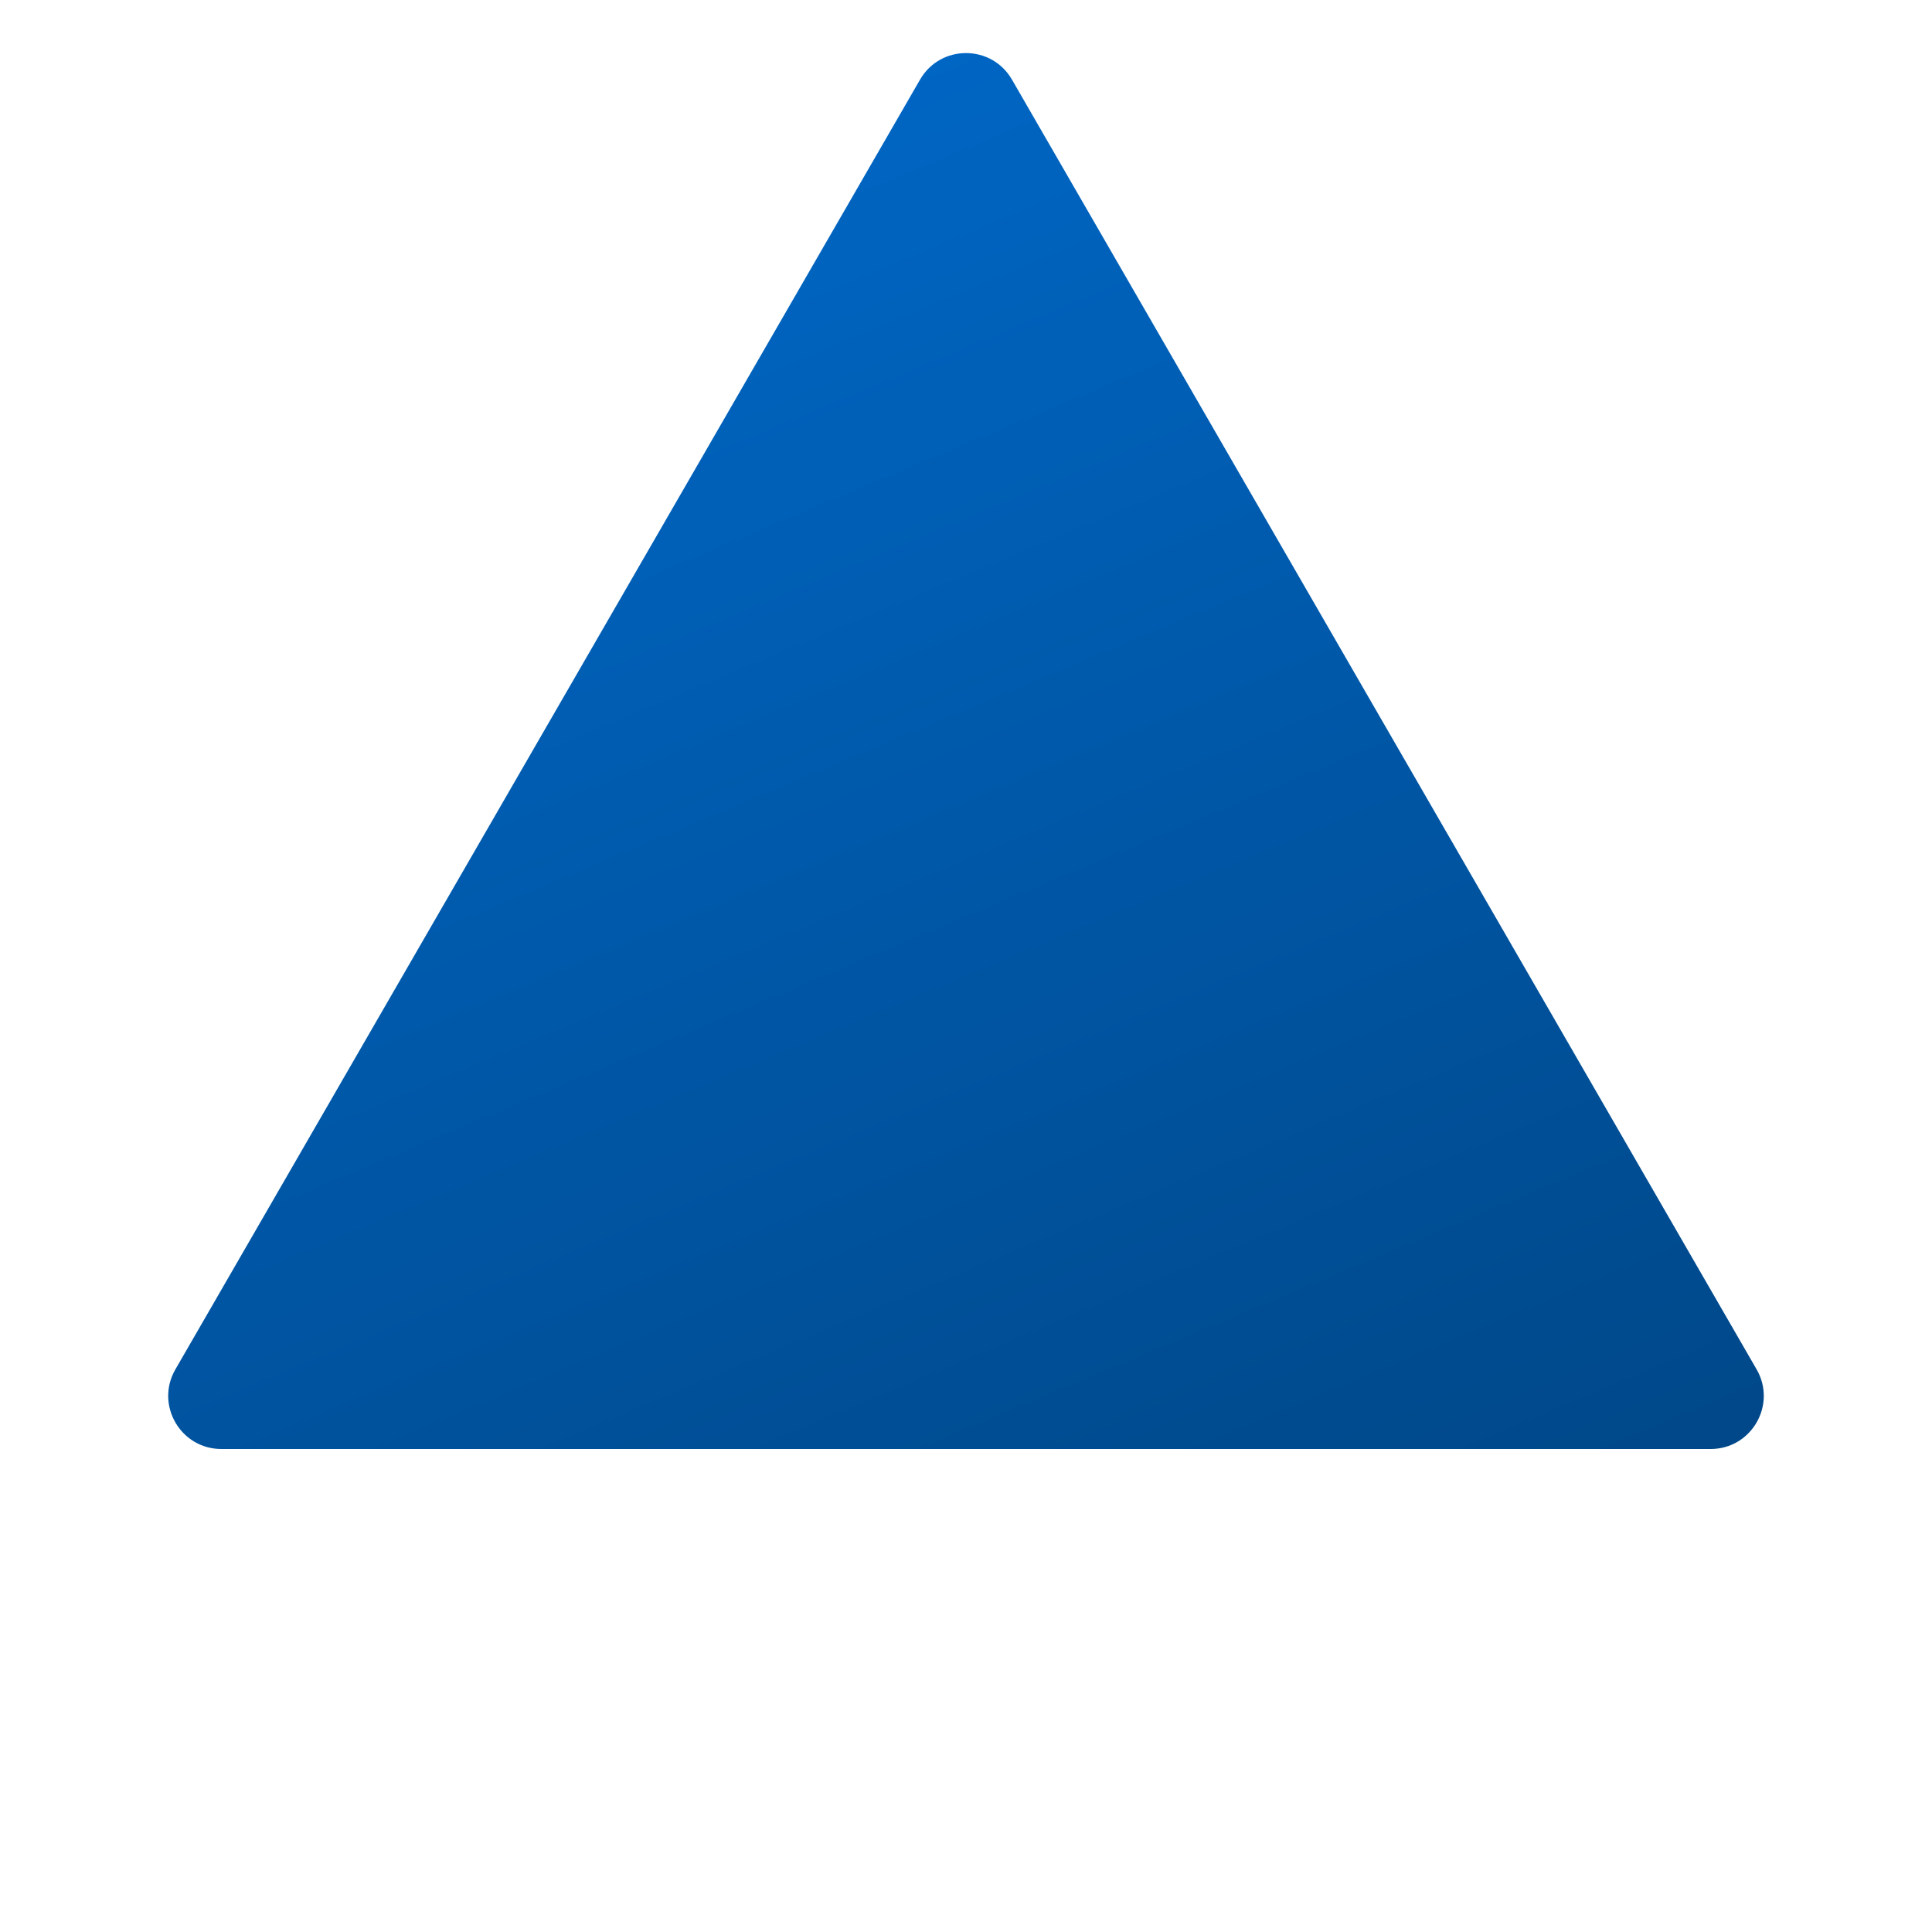 <svg width="364" height="364" viewBox="0 0 364 364" fill="none" xmlns="http://www.w3.org/2000/svg">
<path d="M173.34 15C177.189 8.333 186.811 8.333 190.66 15L330.956 258C334.805 264.667 329.994 273 322.296 273H41.704C34.006 273 29.195 264.667 33.044 258L173.34 15Z" fill="url(#paint0_linear_61_21798)"/>
<defs>
<linearGradient id="paint0_linear_61_21798" x1="33.8" y1="14.707" x2="190.038" y2="389.081" gradientUnits="userSpaceOnUse">
<stop stop-color="#006BCD"/>
<stop offset="1" stop-color="#00427E"/>
</linearGradient>
</defs>
</svg>
